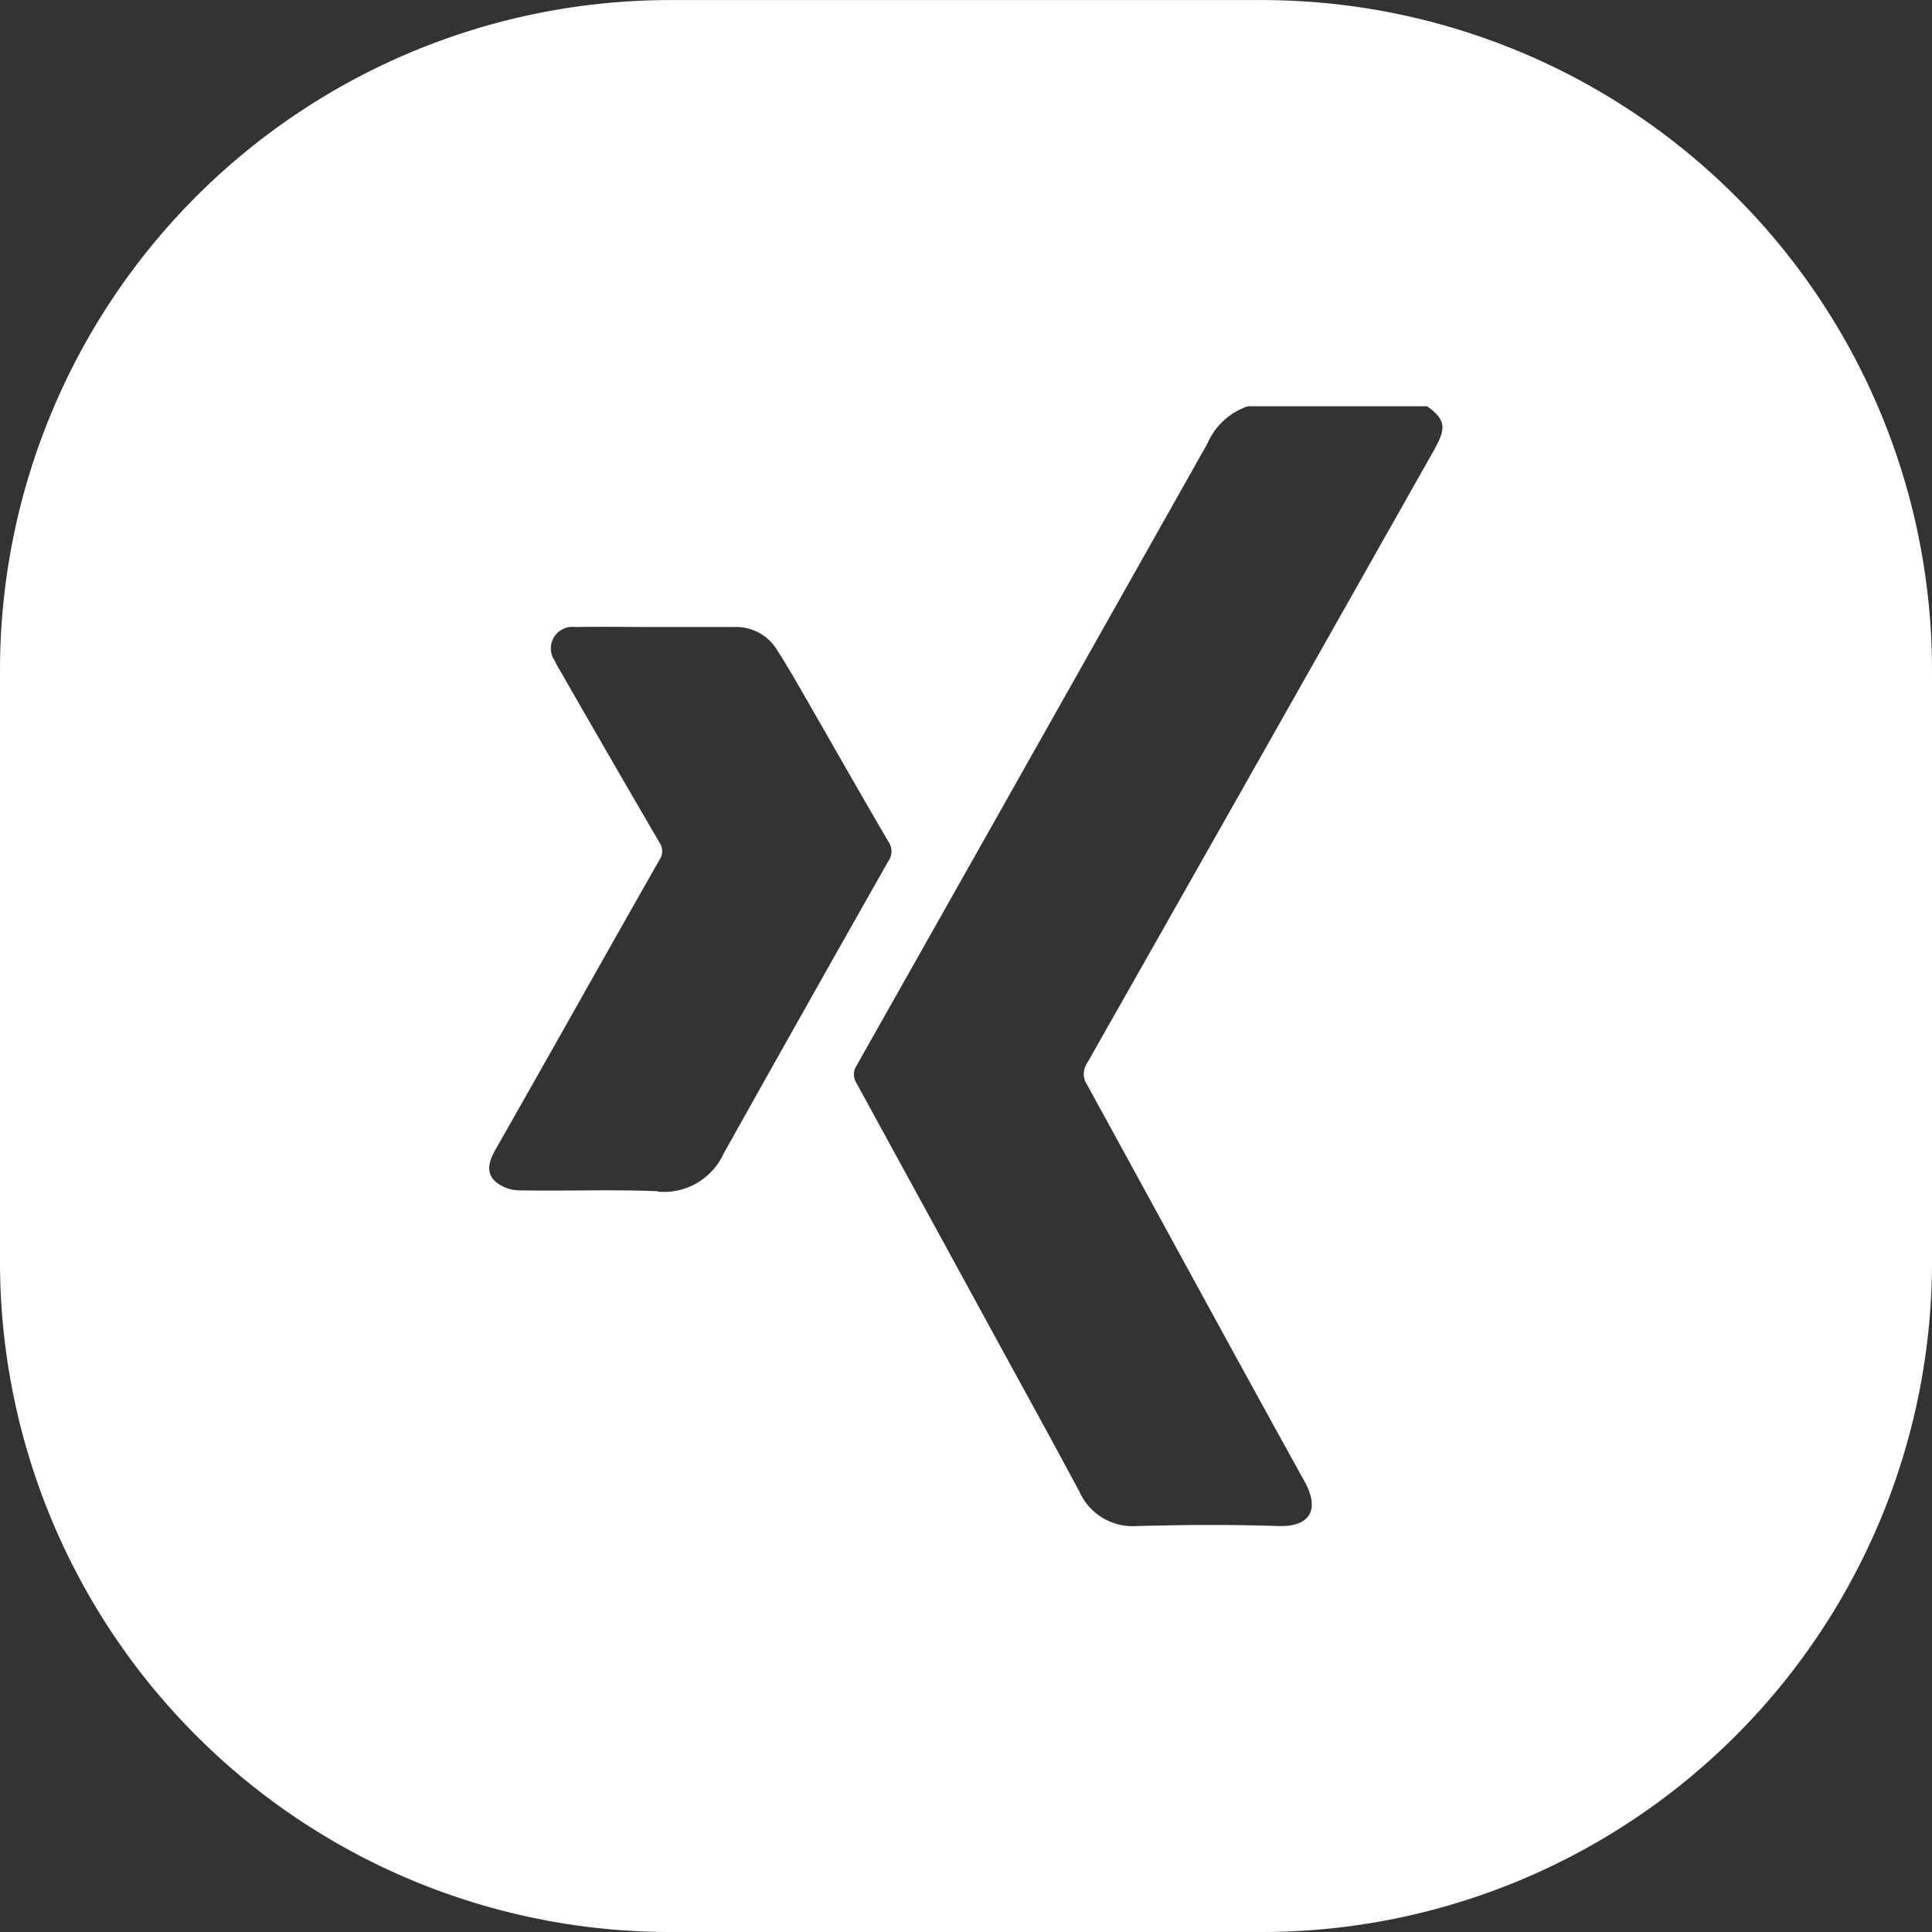 <svg id="Gruppe_76" data-name="Gruppe 76" xmlns="http://www.w3.org/2000/svg" xmlns:xlink="http://www.w3.org/1999/xlink" width="28.936" height="28.936" viewBox="0 0 28.936 28.936">
  <rect x="0" y="0" width="28.936" height="28.936" fill="#333333" stroke="none"/>
  <defs>
    <clipPath id="clip-path">
      <rect id="Rechteck_147" data-name="Rechteck 147" width="28.936" height="28.936" fill="#fff"/>
    </clipPath>
  </defs>
  <g id="Gruppe_75" data-name="Gruppe 75" transform="translate(0)" clip-path="url(#clip-path)">
    <path id="Pfad_2364" data-name="Pfad 2364" d="M18.9,0H10.038A10.038,10.038,0,0,0,0,10.037V18.9A10.038,10.038,0,0,0,10.038,28.935H18.9A10.038,10.038,0,0,0,28.936,18.9V10.037A10.038,10.038,0,0,0,18.9,0M9.849,17.84c-.692-.028-1.386,0-2.079-.013a.573.573,0,0,1-.349-.13c-.146-.133-.1-.3-.009-.464Q7.99,16.216,8.563,15.2c.437-.774.872-1.548,1.313-2.32a.23.23,0,0,0,0-.264q-.746-1.279-1.482-2.563c-.03-.052-.06-.1-.086-.158a.323.323,0,0,1,.306-.505c.409-.007.819,0,1.228,0h0c.382,0,.764,0,1.146,0a.717.717,0,0,1,.649.342c.165.257.316.522.468.787.4.694.794,1.392,1.2,2.084a.252.252,0,0,1,0,.293q-1.238,2.184-2.464,4.375a.987.987,0,0,1-.987.576M21.494,6.711q-2.6,4.606-5.212,9.211a.287.287,0,0,0,0,.324c1.086,1.979,2.161,3.963,3.255,5.938.245.442.066.687-.394.671-.7-.024-1.408-.019-2.112,0a.876.876,0,0,1-.866-.518c-.414-.774-.838-1.542-1.259-2.313q-1.037-1.9-2.077-3.8a.239.239,0,0,1,0-.265q2.63-4.657,5.255-9.318a1.01,1.01,0,0,1,.605-.557h2.686c.269.194.292.319.114.634" transform="translate(0 0.001)" fill="#fff"/>
  </g>
</svg>
